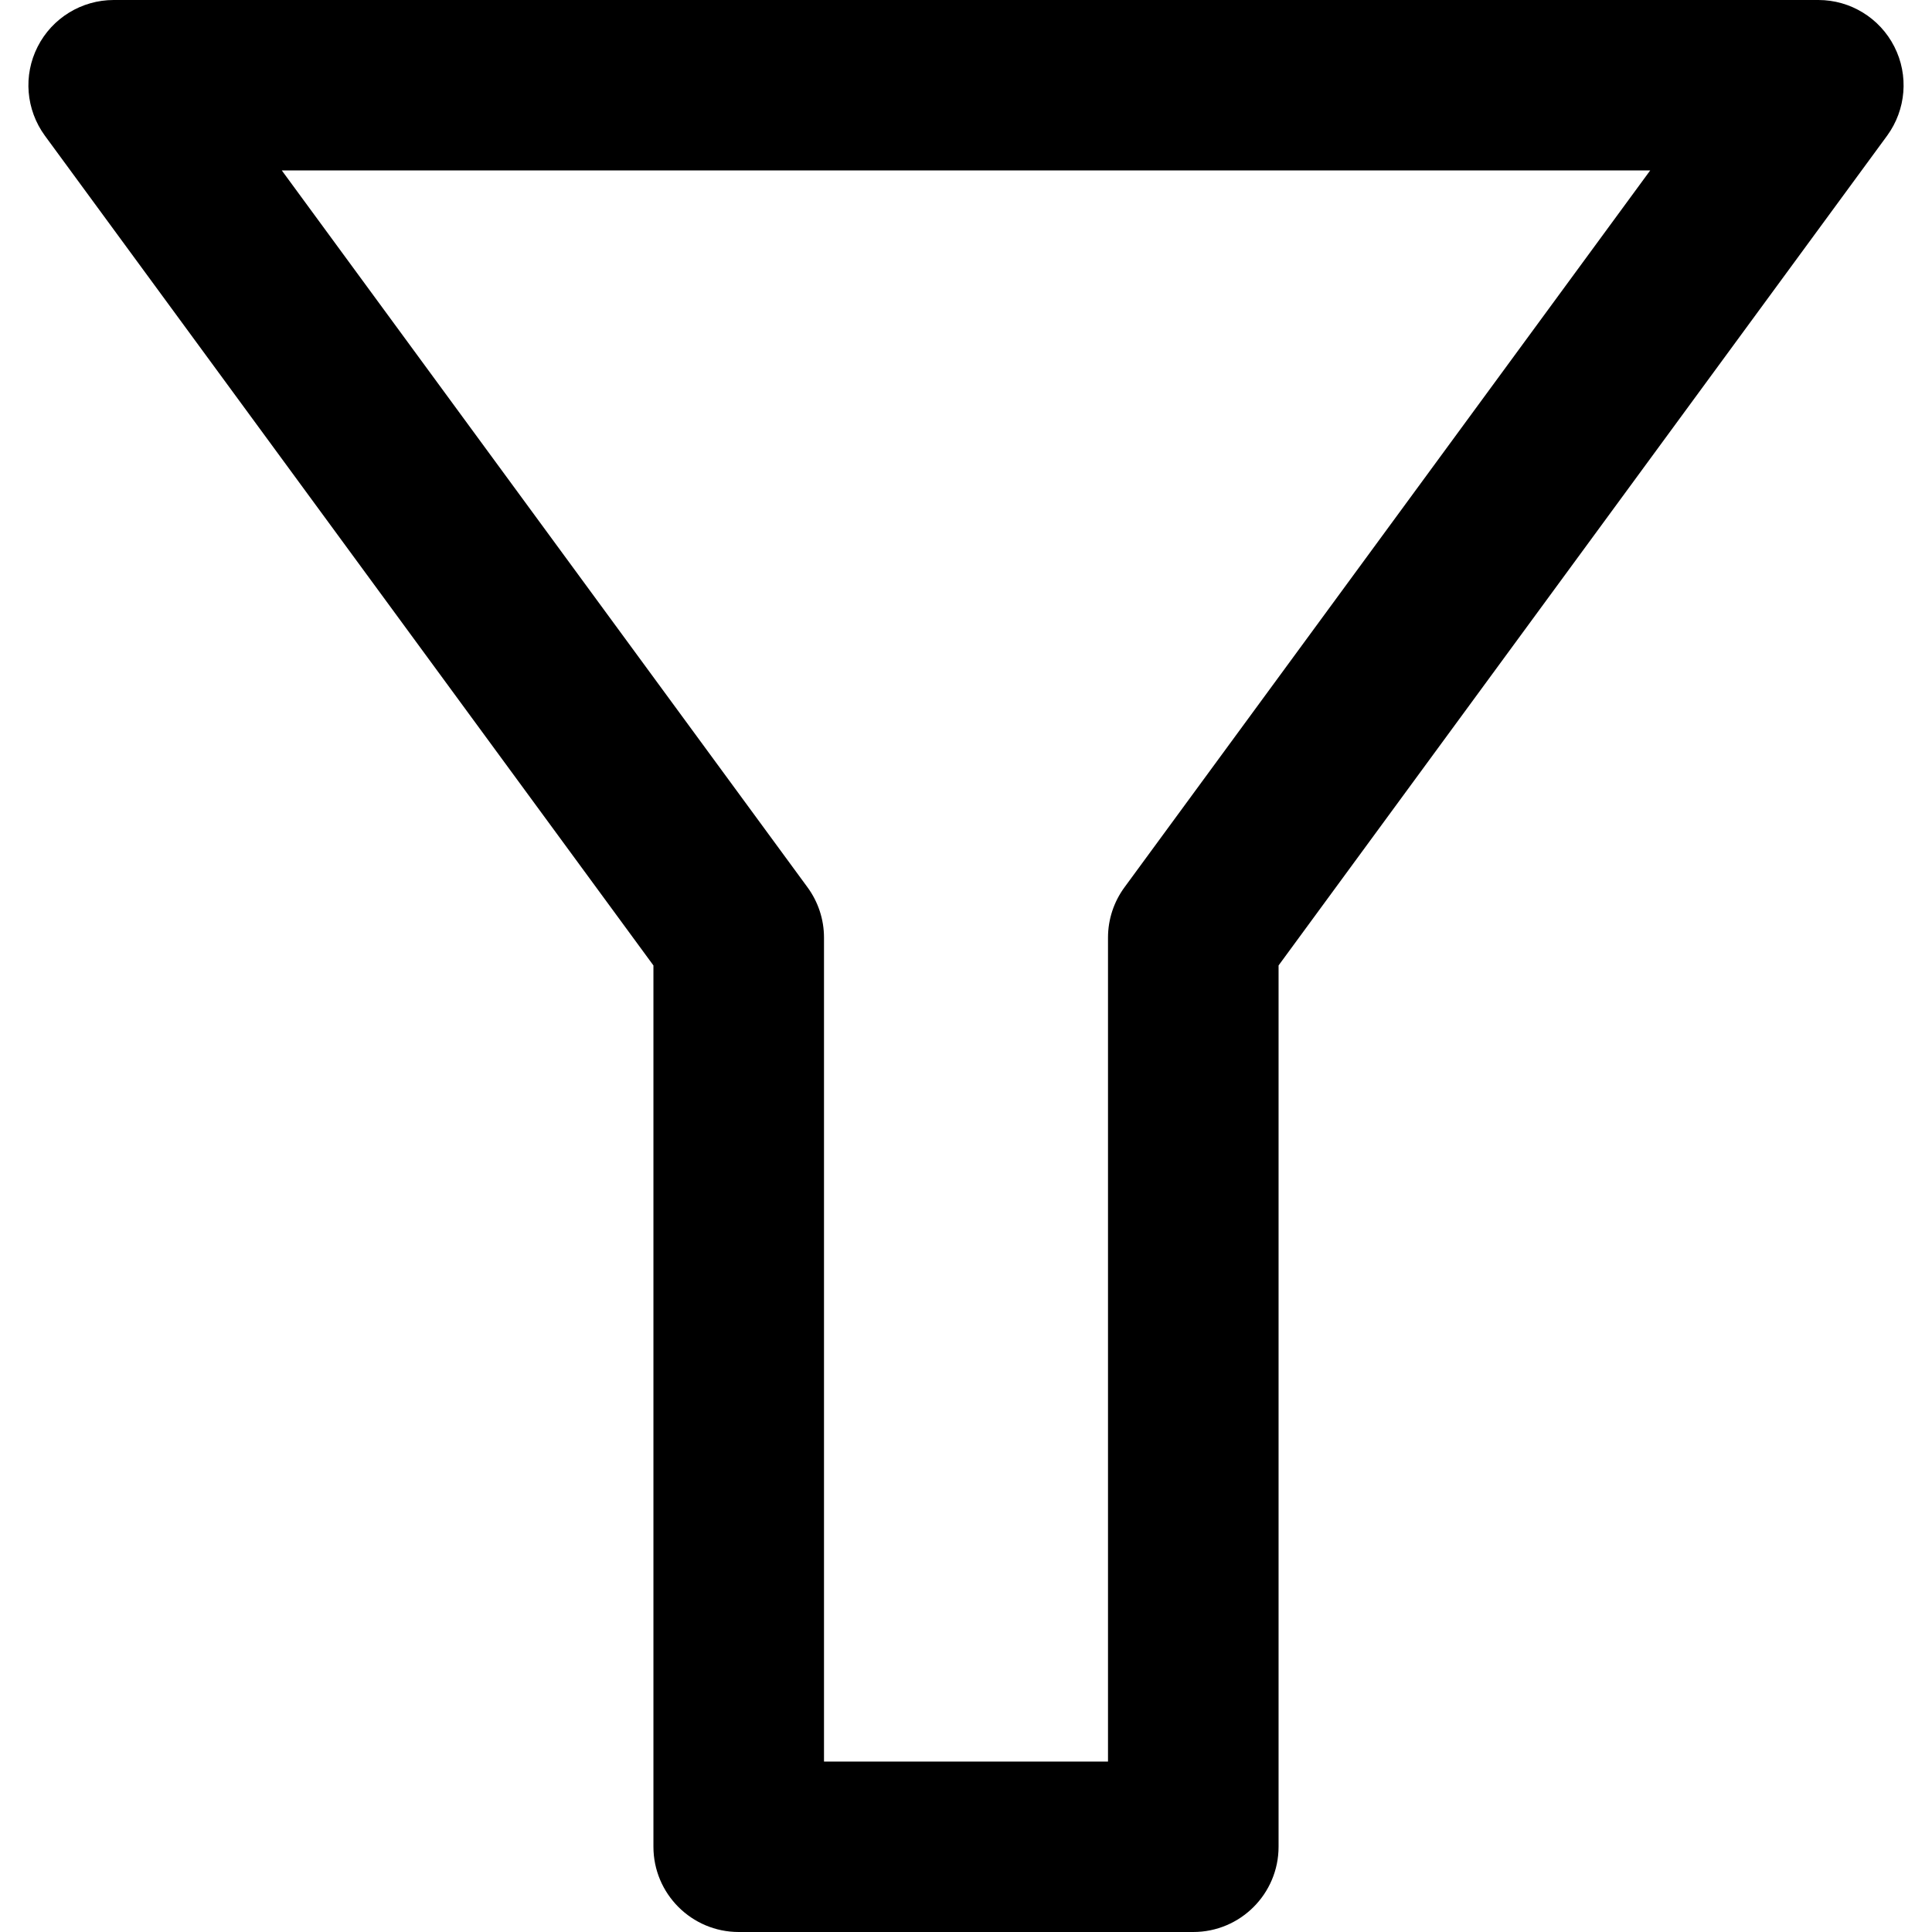 <svg width="14" height="14" viewBox="0 0 14 14" fill="none" xmlns="http://www.w3.org/2000/svg">
<g id="filter">
<g clip-path="url(#clip0_156_4714)">
<path id="Vector" fill-rule="evenodd" clip-rule="evenodd" d="M0.273 0.338C0.378 0.131 0.591 0 0.824 0H13.177C13.409 0 13.622 0.131 13.727 0.338C13.833 0.546 13.812 0.795 13.675 0.983L9.265 6.996V13.382C9.265 13.723 8.988 14 8.647 14H5.353C5.012 14 4.735 13.723 4.735 13.382V6.996L0.325 0.983C0.188 0.795 0.167 0.546 0.273 0.338ZM2.042 1.235L5.851 6.429C5.929 6.535 5.971 6.663 5.971 6.794V12.765H8.029V6.794C8.029 6.663 8.071 6.535 8.149 6.429L11.958 1.235H2.042Z" fill="black"/>
</g>
</g>
<defs>
<clipPath id="clip0_156_4714">
<rect width="14" height="14" fill="white"/>
</clipPath>
</defs>
</svg>
